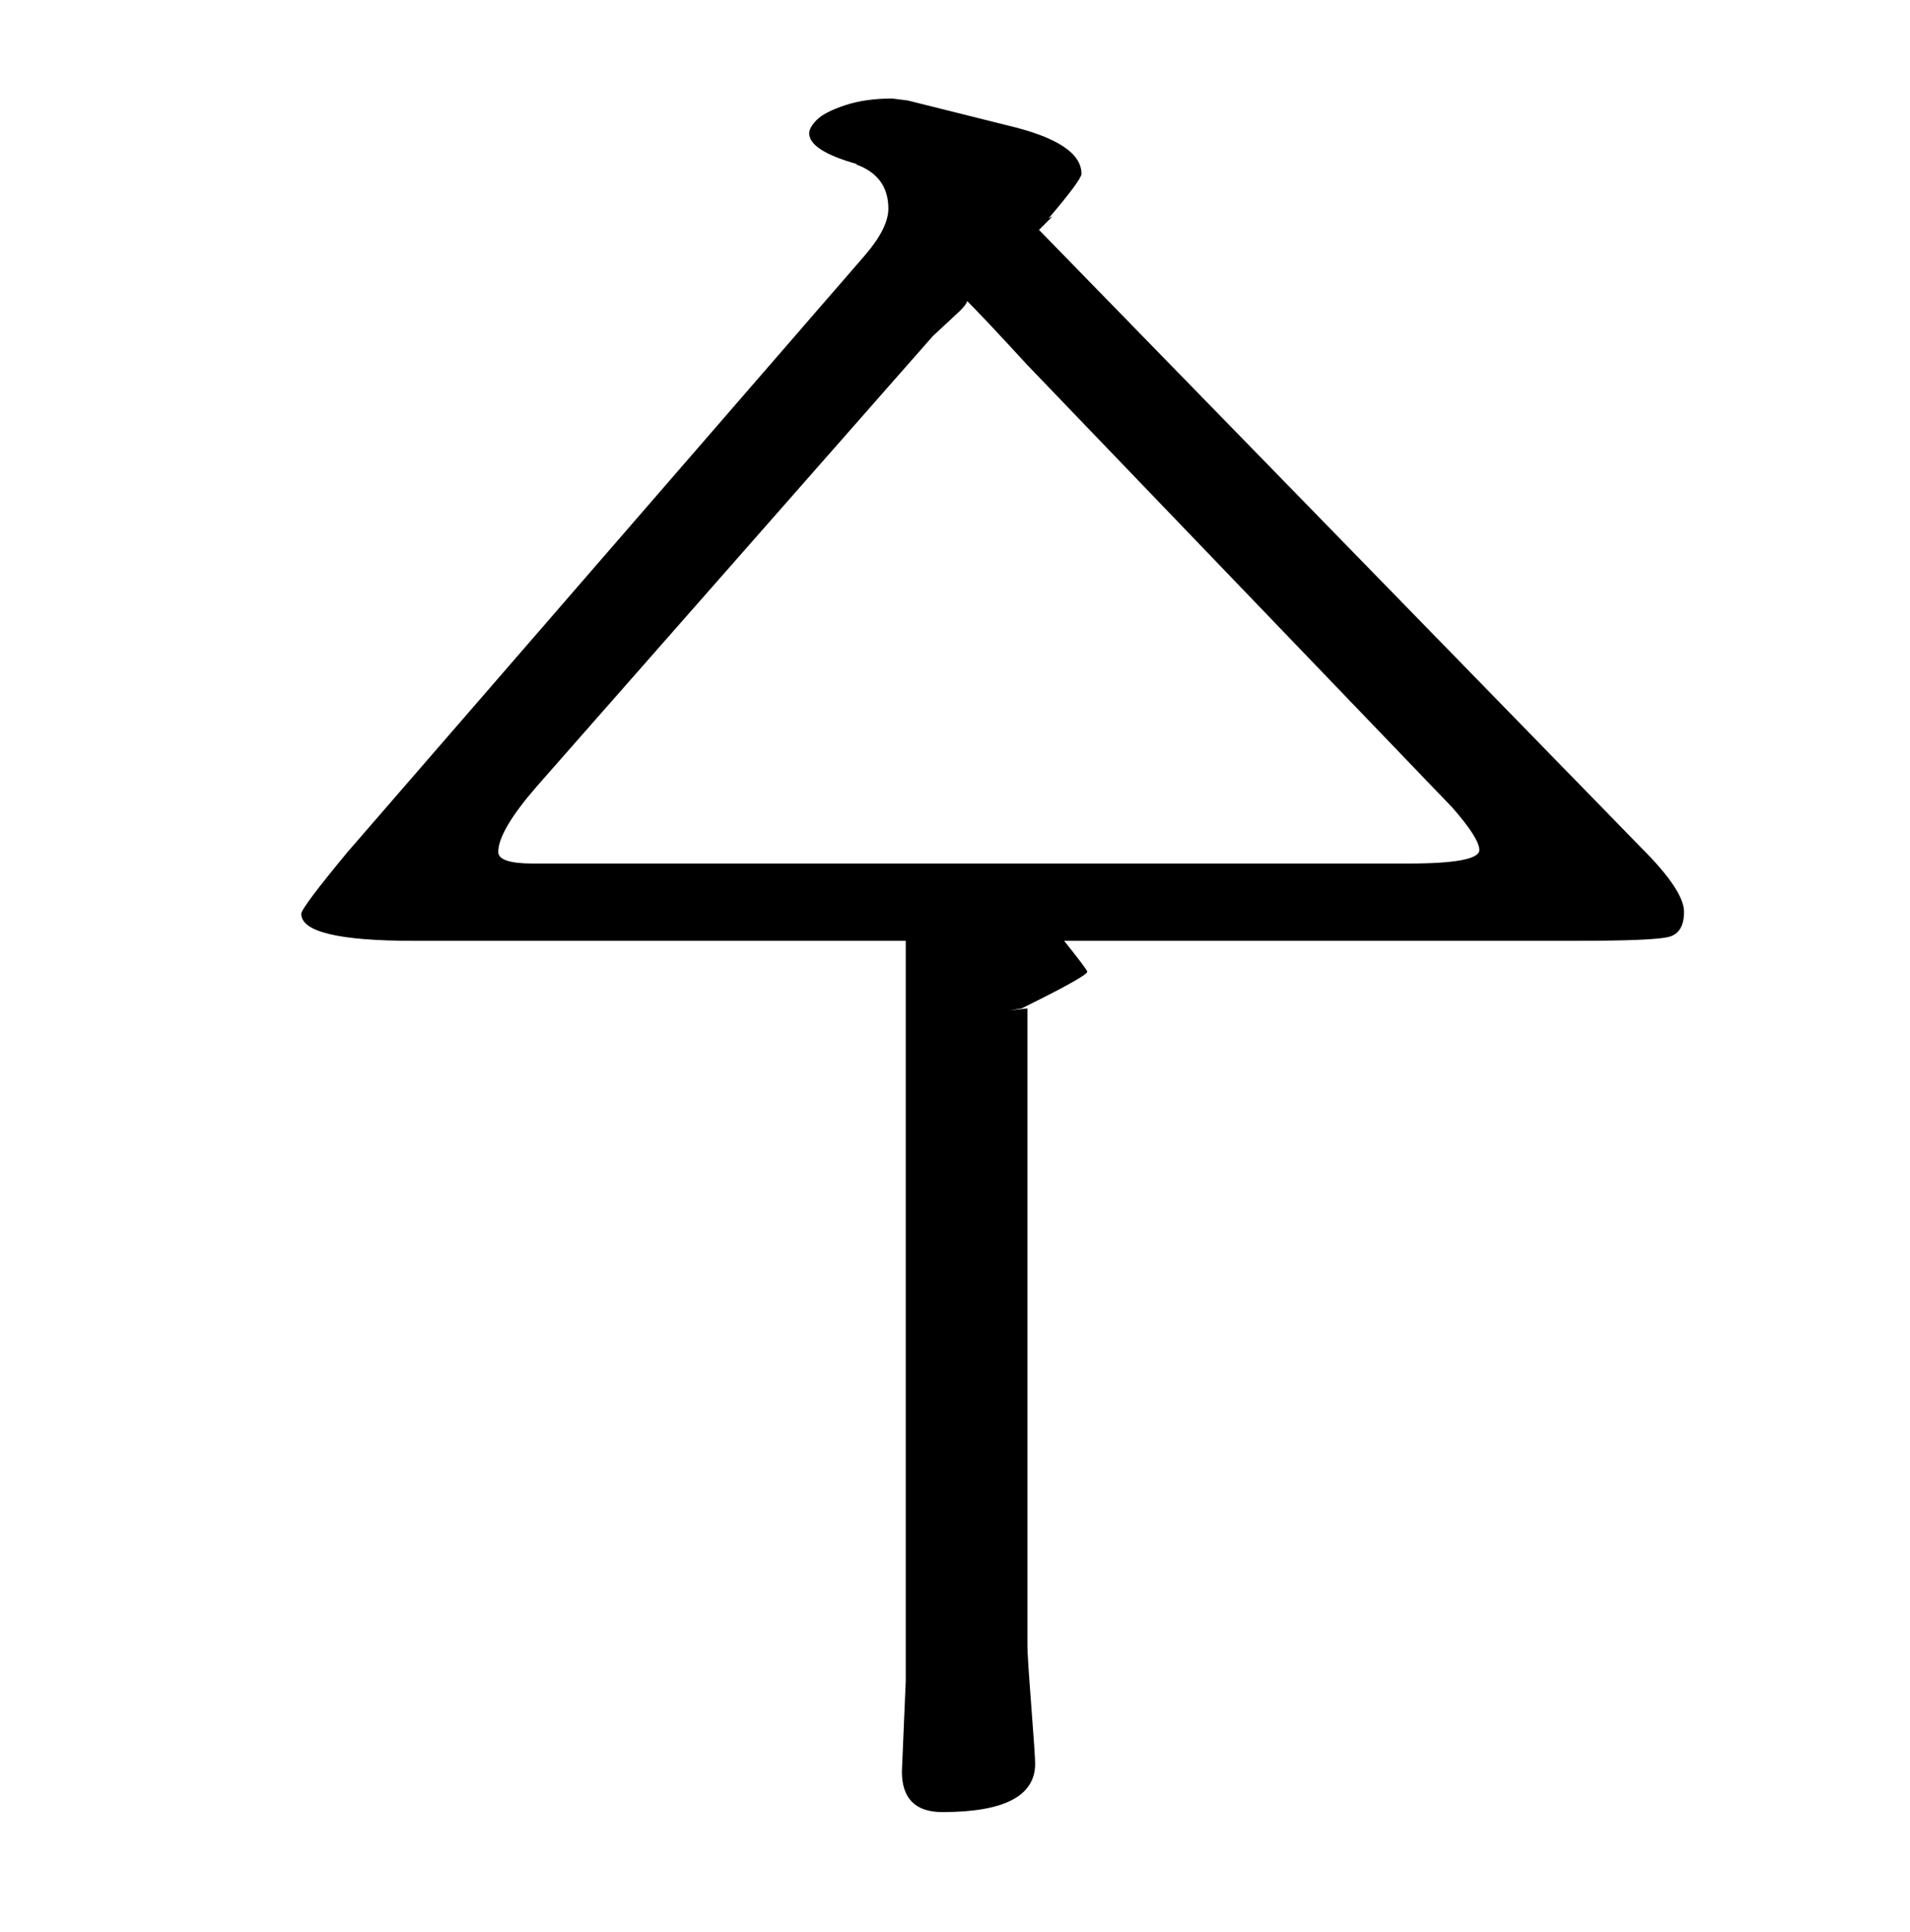 <?xml version="1.0" standalone="no"?>
<!DOCTYPE svg PUBLIC "-//W3C//DTD SVG 1.1//EN" "http://www.w3.org/Graphics/SVG/1.1/DTD/svg11.dtd" >
<svg xmlns="http://www.w3.org/2000/svg" xmlns:xlink="http://www.w3.org/1999/xlink" version="1.1" viewBox="0 -140 989 1000">
  <g transform="matrix(1 0 0 -1 0 860)">
   <path fill="currentColor"
d="M545 888l-7 -7l312 -320q22 -22 22 -33t-8 -13t-48 -2h-265q12 -15 12 -16t-7 -5t-16 -8.5l-11 -5.5l-6 -1l9 1v-330q0 -5 2 -31t2 -30q0 -25 -48 -25q-21 0 -21 21l2 47v383h-255q-58 0 -58 14q0 3 24 32l268 309q12 14 12 24q0 17 -17 23h1q-25 7 -25 16q0 3 4 7
t14.5 7.5t24.5 3.5l8 -1l52 -13q38 -9 38 -25q0 -3 -17 -23zM276 553h453q37 0 37 7q0 6 -14 22l-220 229q-22 24 -33 35q2 0 2 -1q0 -2 -4 -6l-14 -13l-205 -233q-20 -23 -20 -34q0 -6 18 -6z" />
  </g>

</svg>
